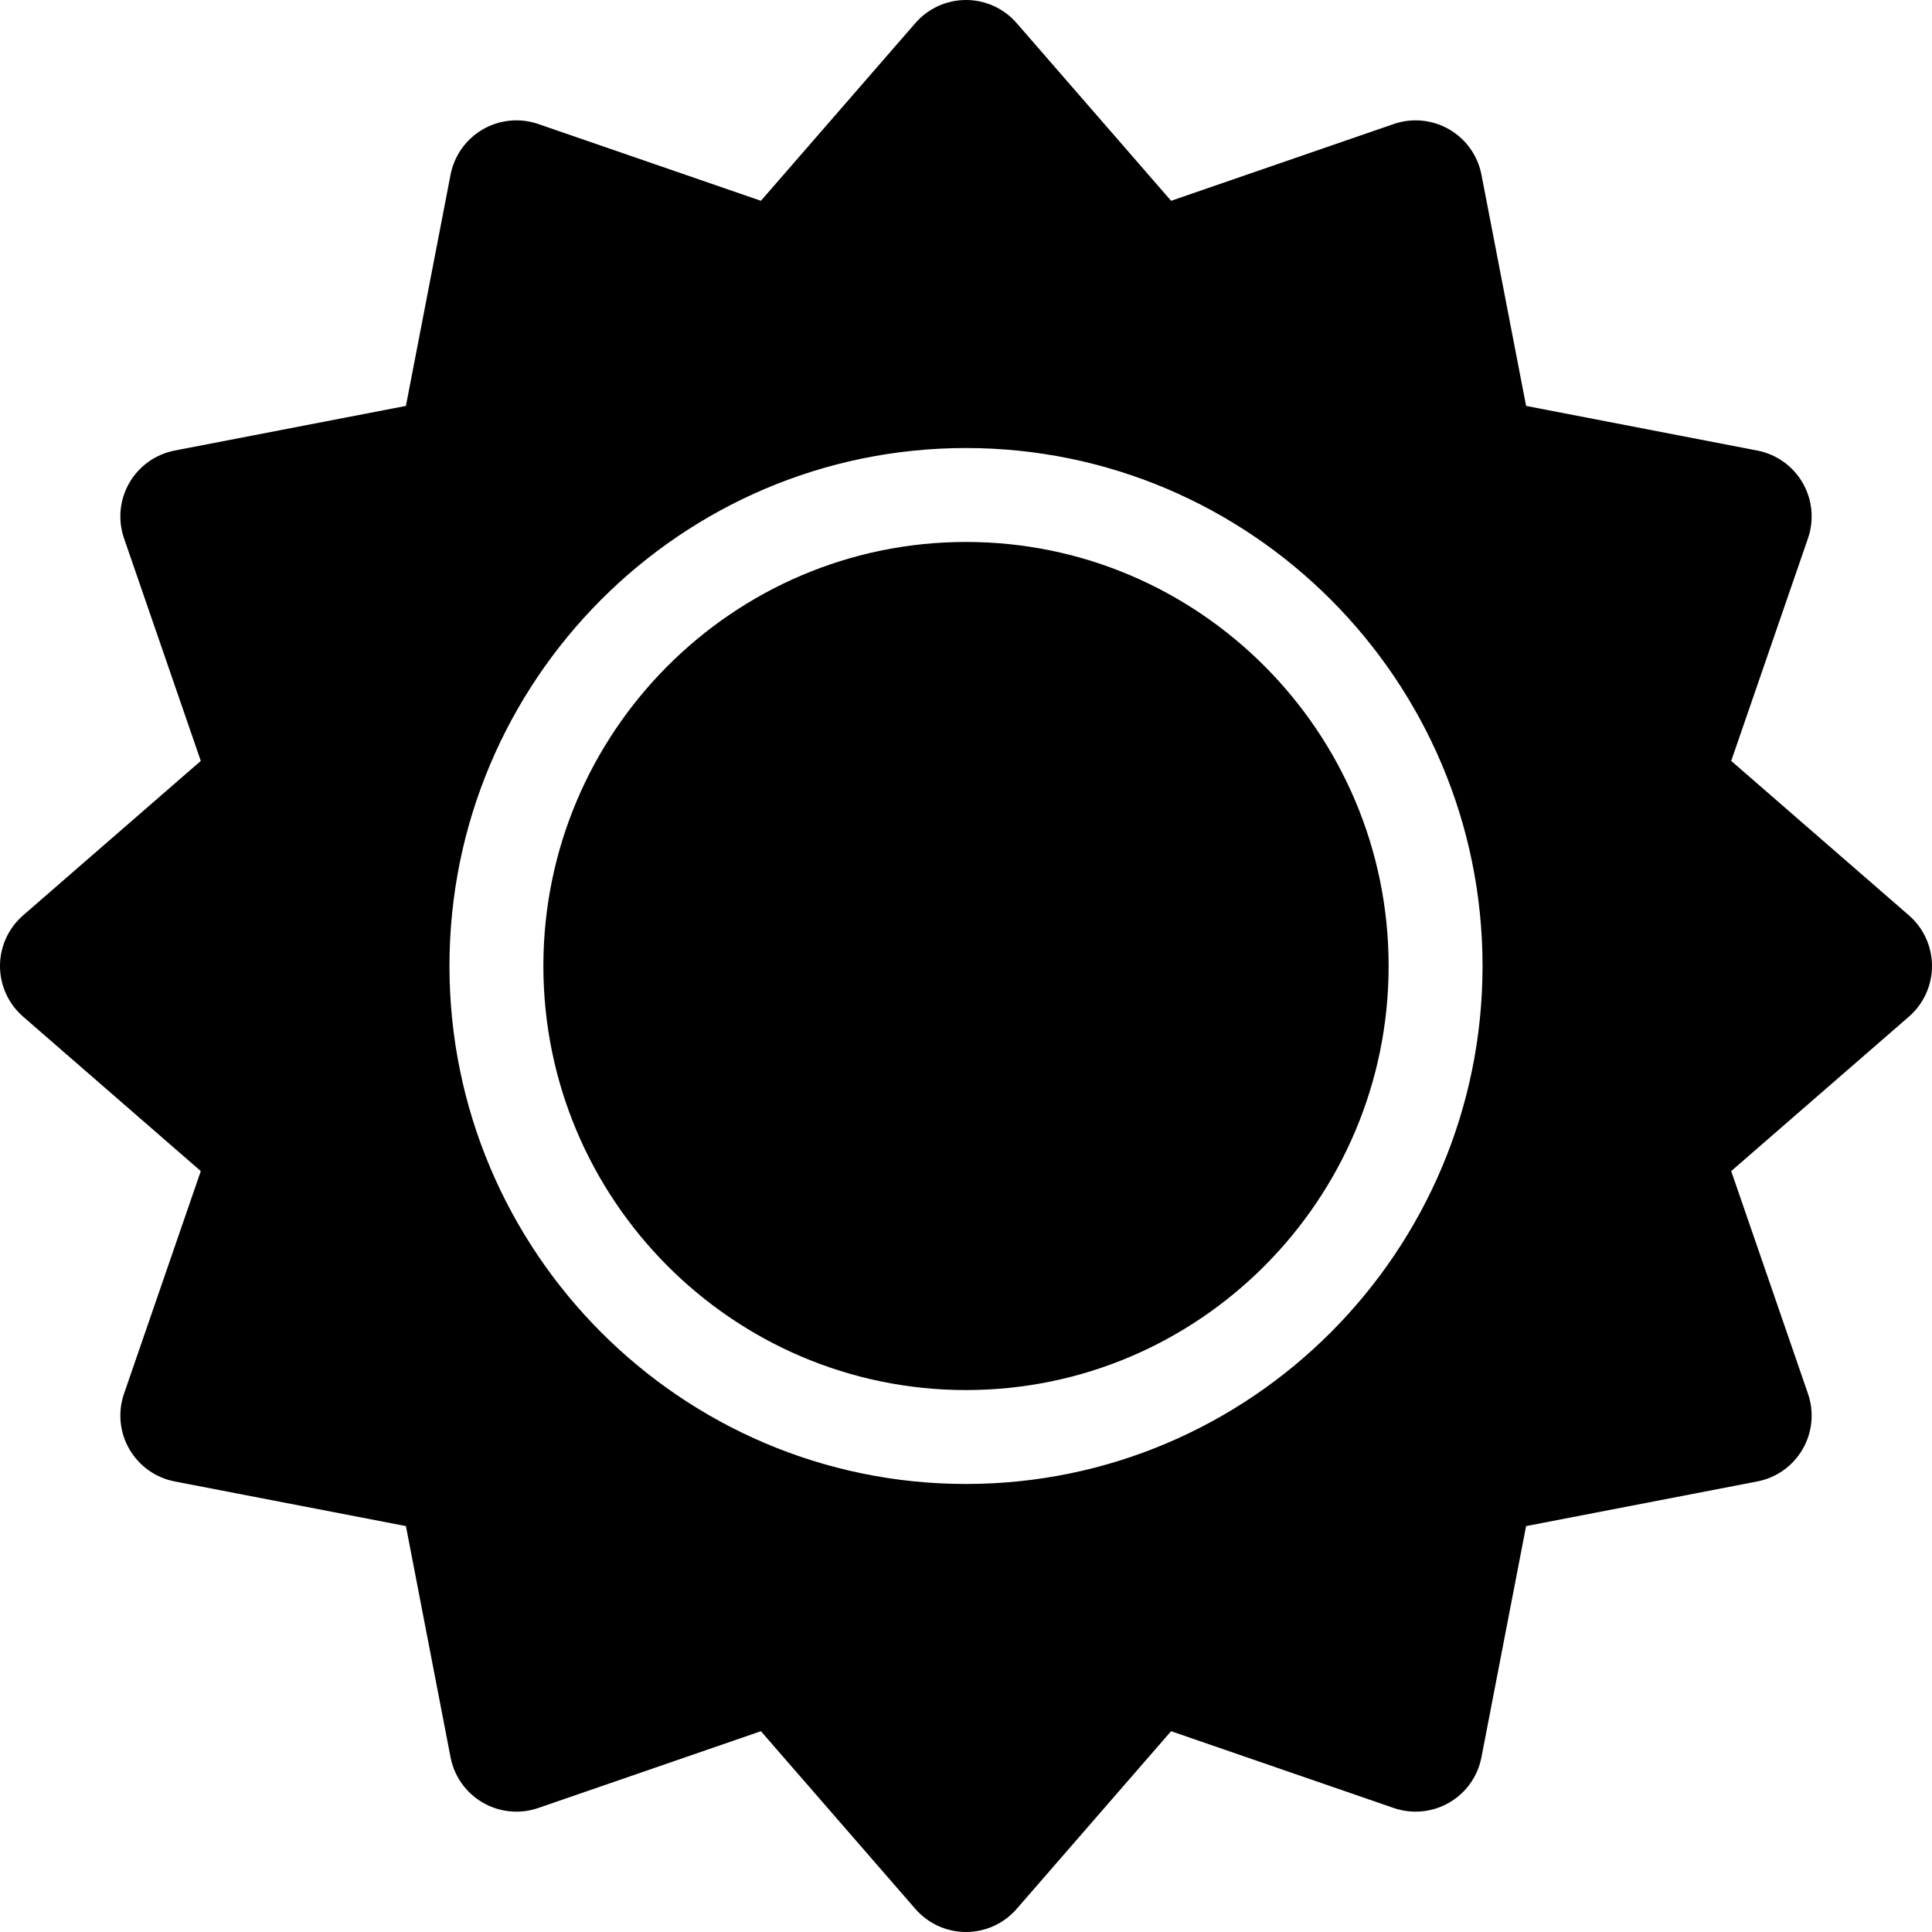 <?xml version="1.0" encoding="iso-8859-1"?>
<!-- Uploaded to: SVG Repo, www.svgrepo.com, Generator: SVG Repo Mixer Tools -->
<!DOCTYPE svg PUBLIC "-//W3C//DTD SVG 1.1//EN" "http://www.w3.org/Graphics/SVG/1.1/DTD/svg11.dtd">
<svg fill="#000000" height="800px" width="800px" version="1.1" id="Capa_1" xmlns="http://www.w3.org/2000/svg" xmlns:xlink="http://www.w3.org/1999/xlink" 
	 viewBox="0 0 297 297" xml:space="preserve">
<g>
	<g>
		<path d="M148.498,83.312c-35.822,0-64.967,29.243-64.967,65.188s29.144,65.189,64.967,65.189
			c35.826,0,64.971-29.243,64.971-65.189S184.324,83.312,148.498,83.312z"/>
	</g>
	<g>
		<path d="M293.453,140.717l-27.32-23.745l11.803-34.222c0.975-2.826,0.676-5.936-0.82-8.522c-1.494-2.588-4.039-4.399-6.973-4.966
			l-35.541-6.862l-6.863-35.54c-0.566-2.936-2.377-5.479-4.965-6.975s-5.697-1.795-8.523-0.82l-34.223,11.803L156.285,3.548
			C154.326,1.294,151.486,0,148.5,0c-2.986,0-5.824,1.294-7.783,3.548l-23.744,27.319L82.75,19.065
			c-2.824-0.975-5.934-0.676-8.523,0.82c-2.586,1.496-4.398,4.039-4.965,6.975L62.4,62.4l-35.541,6.86
			c-2.934,0.566-5.479,2.378-6.975,4.965c-1.494,2.589-1.795,5.697-0.82,8.522l11.803,34.226L3.549,140.717
			C1.295,142.675,0,145.514,0,148.5s1.295,5.825,3.549,7.783l27.318,23.745L19.066,214.25c-0.977,2.826-0.676,5.936,0.818,8.523
			c1.496,2.587,4.039,4.398,6.975,4.965L62.4,234.6l6.861,35.541c0.566,2.936,2.379,5.479,4.967,6.975s5.697,1.796,8.521,0.82
			l34.223-11.803l23.744,27.319c1.959,2.254,4.797,3.548,7.783,3.548c2.986,0,5.826-1.294,7.785-3.548l23.742-27.319l34.223,11.803
			c2.826,0.975,5.934,0.676,8.523-0.82c2.588-1.496,4.398-4.039,4.965-6.975L234.6,234.6l35.543-6.861
			c2.934-0.566,5.478-2.378,6.973-4.965c1.496-2.588,1.795-5.697,0.82-8.523l-11.803-34.224l27.32-23.743
			c2.254-1.958,3.547-4.797,3.547-7.783S295.707,142.675,293.453,140.717z M148.498,228.126c-43.783,0-79.404-35.72-79.404-79.626
			c0-43.906,35.621-79.626,79.404-79.626c43.787,0,79.408,35.72,79.408,79.626C227.906,192.406,192.285,228.126,148.498,228.126z"/>
	</g>
</g>
</svg>